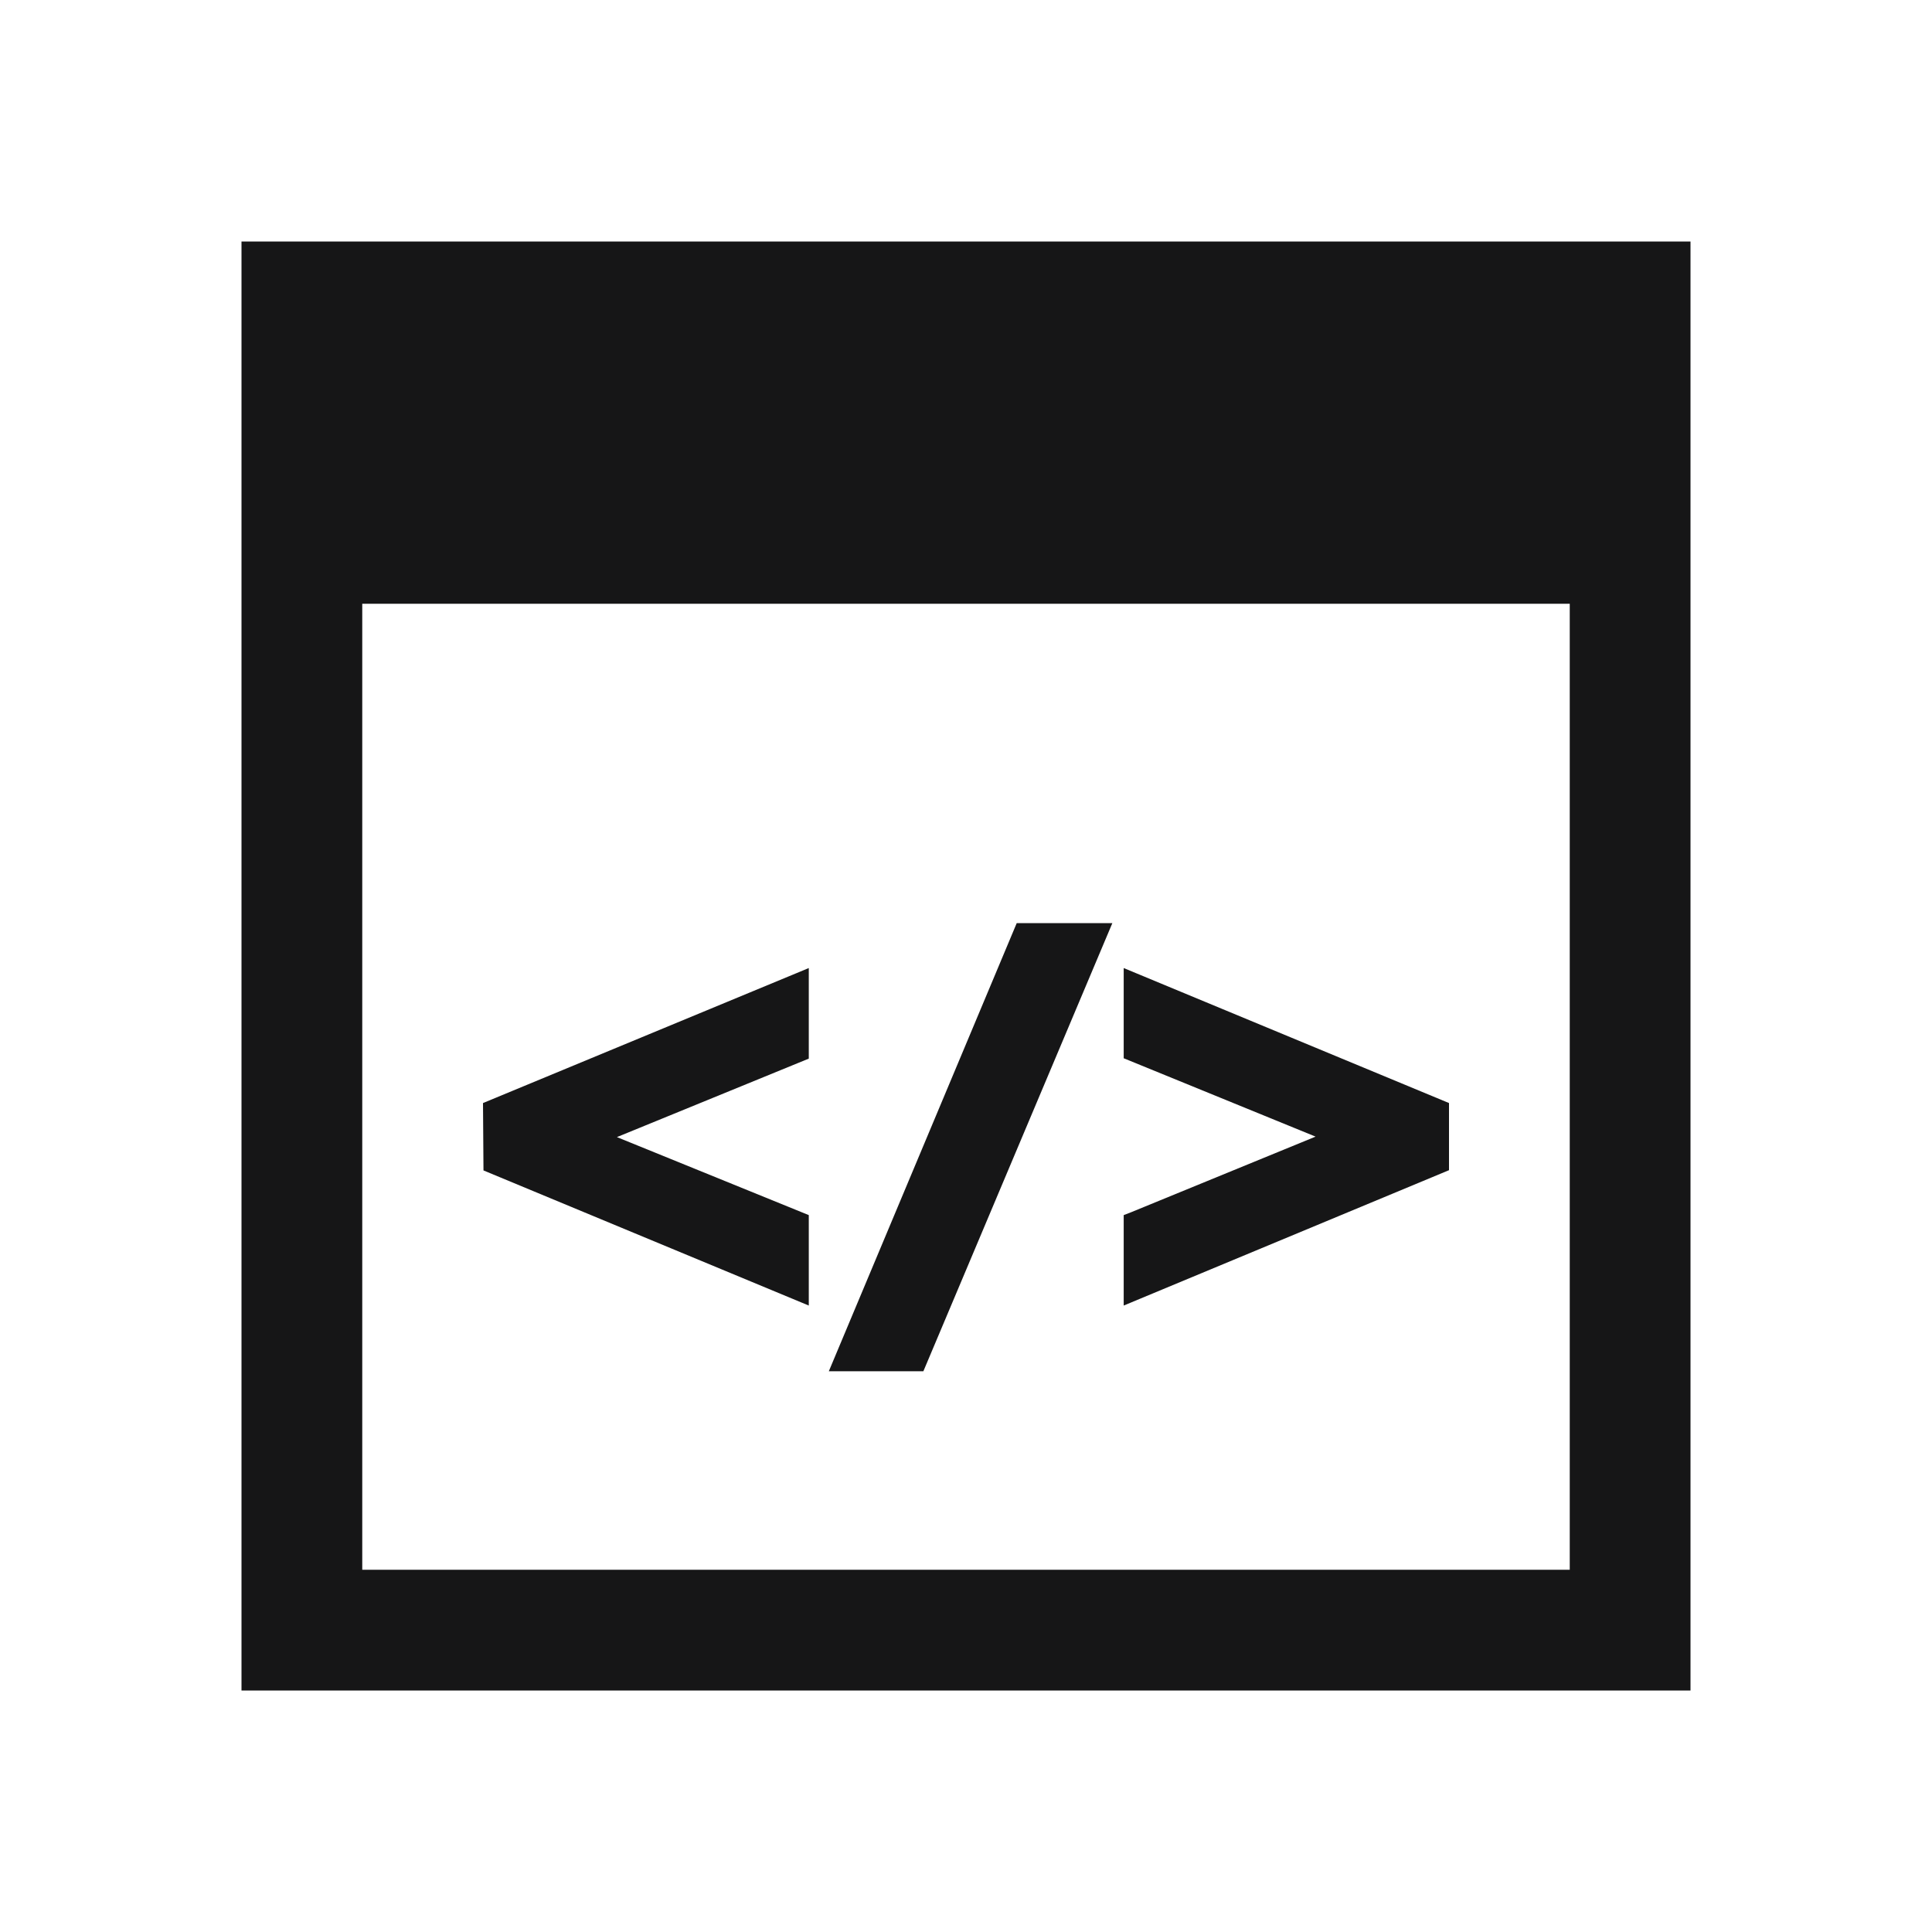 <svg id="Layer_1" data-name="Layer 1" xmlns="http://www.w3.org/2000/svg" viewBox="0 0 16 16"><path id="Path_6031" data-name="Path 6031" d="M2,2V14H14V2ZM13,13H3V5H13ZM4,9.135,6.698,8.017v.75l-1.589.65,1.589.646v.749L4.004,9.693ZM8.42,7.645h.792l-1.565,3.711H6.864ZM12,9.135v.556L9.306,10.812v-.749l.062-.024,1.527-.626L9.306,8.764V8.017Z" style="fill:#161617"/></svg>